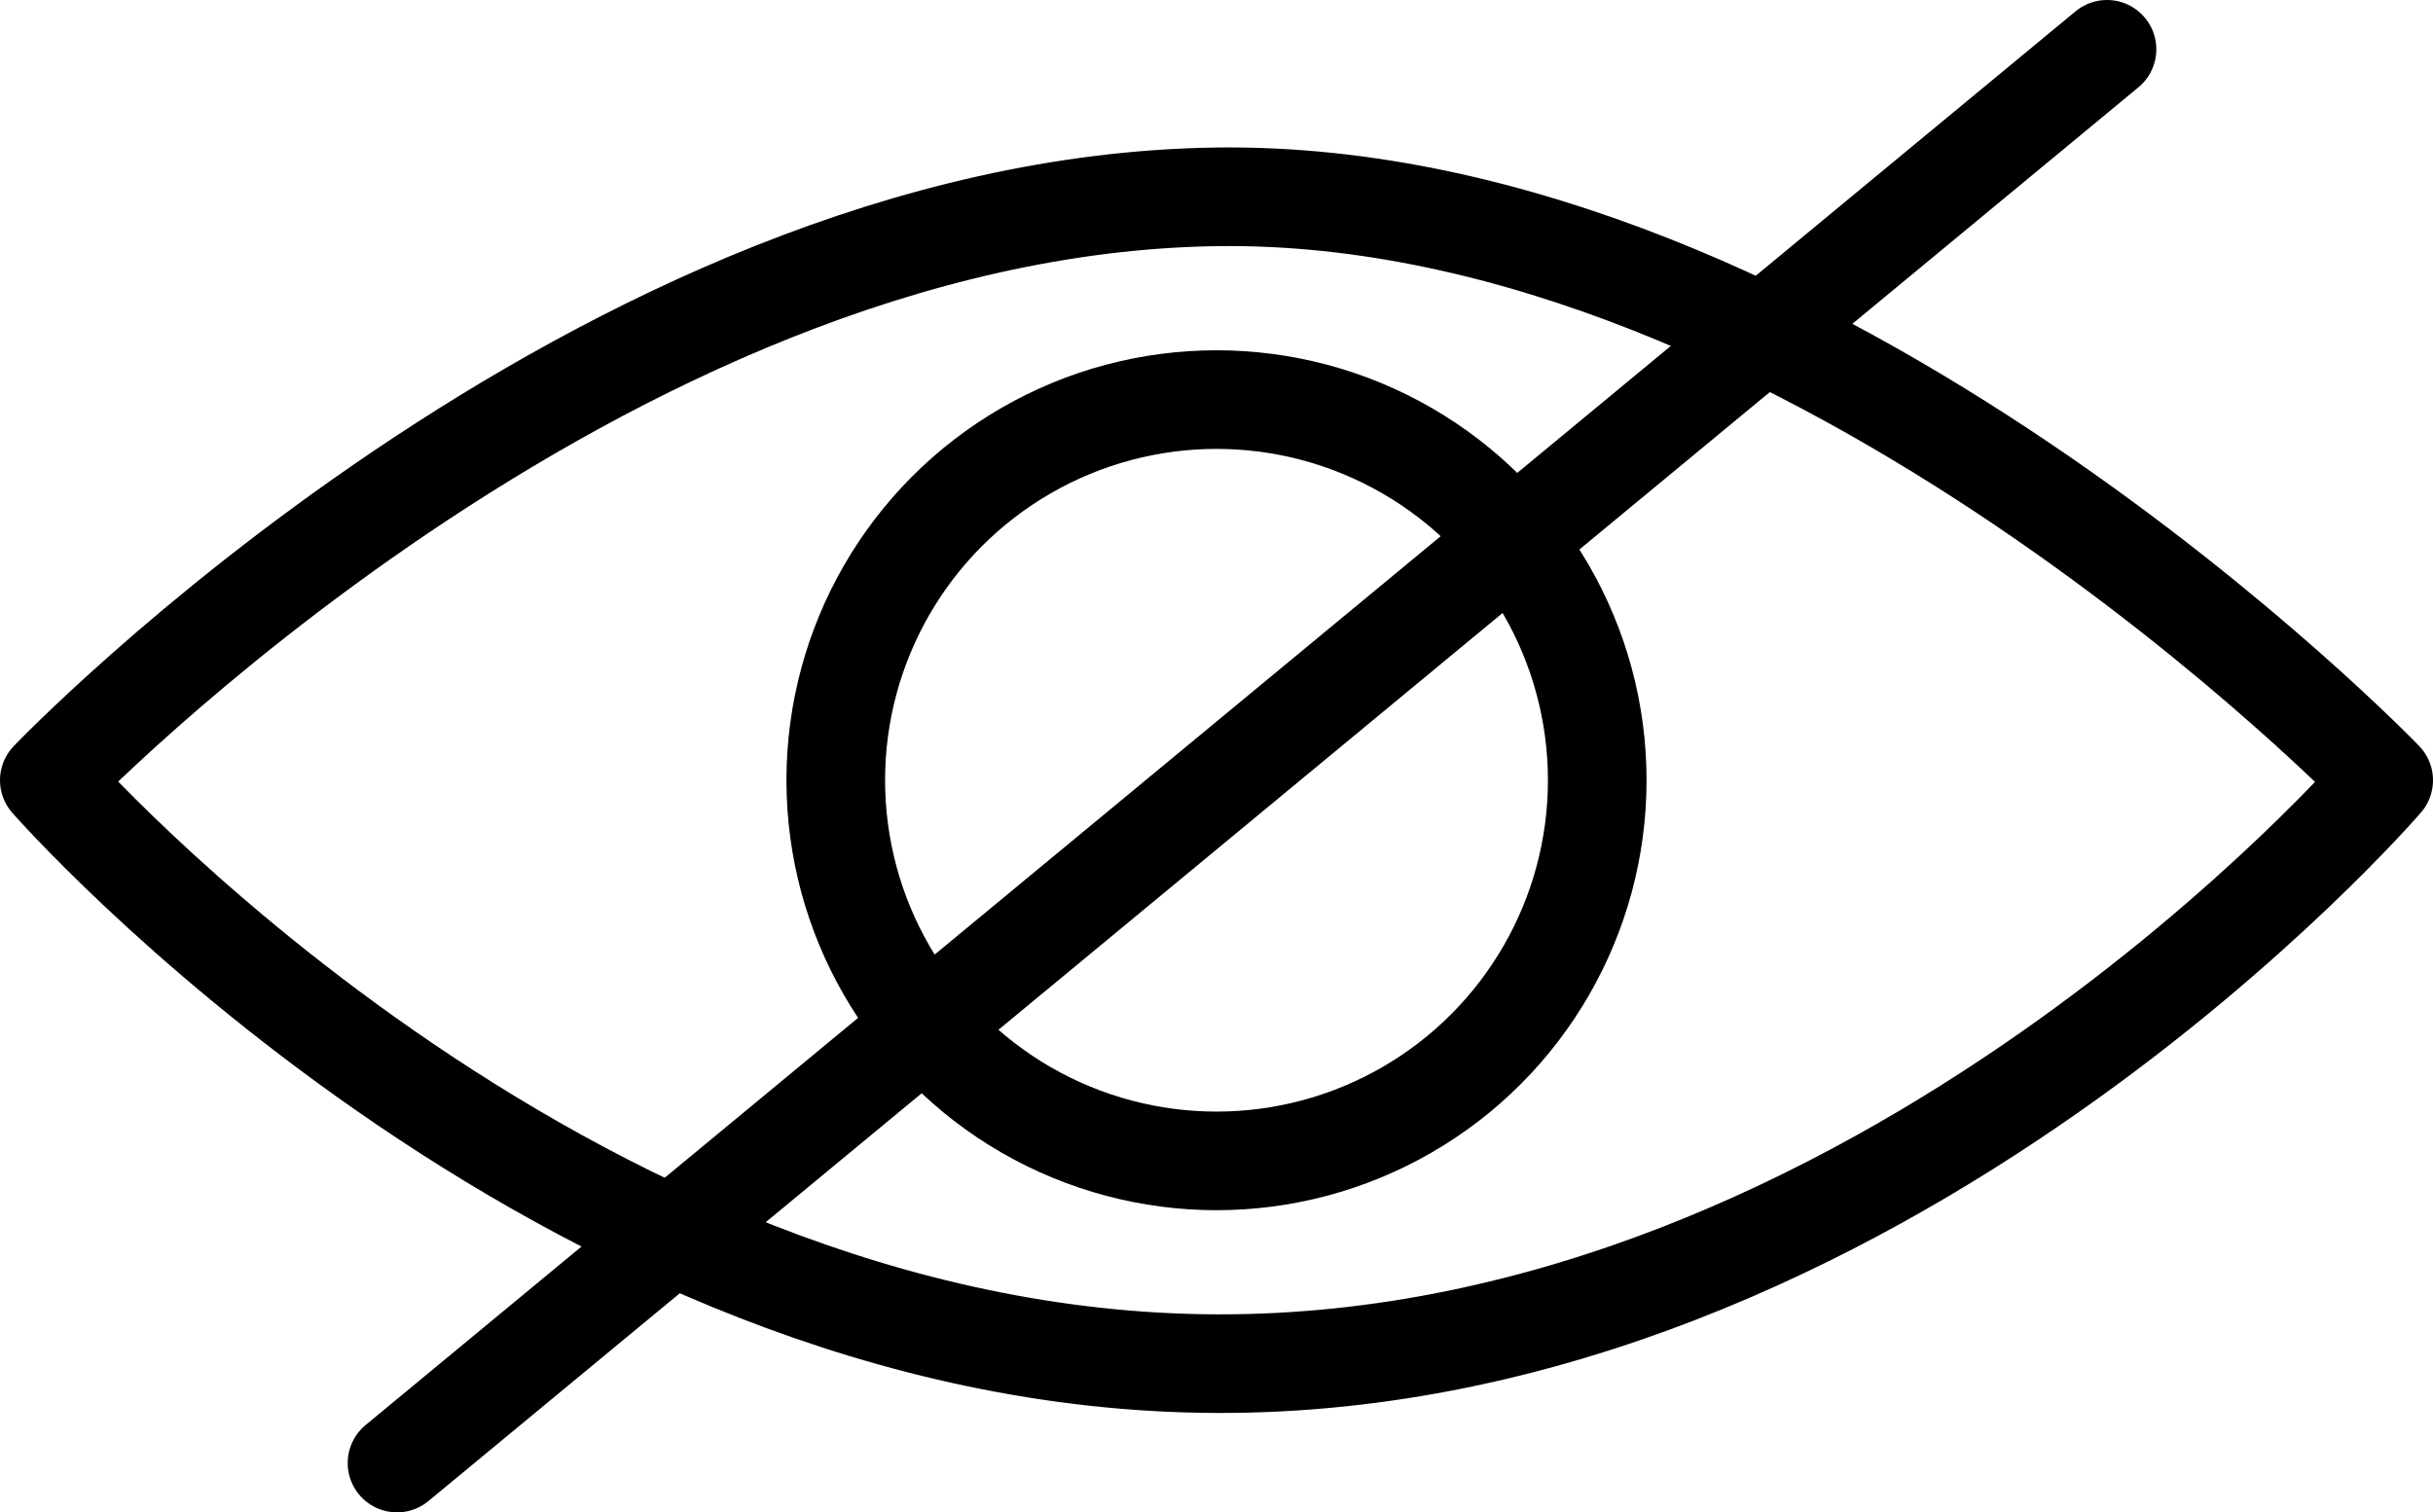 <?xml version="1.0" encoding="UTF-8" standalone="no"?>
<!-- Created with Inkscape (http://www.inkscape.org/) -->

<svg
   width="24.666mm"
   height="15.335mm"
   viewBox="0 0 24.666 15.335"
   version="1.1"
   id="svg5"
   inkscape:export-filename="Hide.svg"
   inkscape:export-xdpi="96"
   inkscape:export-ydpi="96"
   xmlns:inkscape="http://www.inkscape.org/namespaces/inkscape"
   xmlns:sodipodi="http://sodipodi.sourceforge.net/DTD/sodipodi-0.dtd"
   xmlns="http://www.w3.org/2000/svg"
   xmlns:svg="http://www.w3.org/2000/svg">
  <sodipodi:namedview
     id="namedview7"
     pagecolor="#ffffff"
     bordercolor="#000000"
     borderopacity="0.25"
     inkscape:showpageshadow="2"
     inkscape:pageopacity="0.0"
     inkscape:pagecheckerboard="0"
     inkscape:deskcolor="#d1d1d1"
     inkscape:document-units="mm"
     showgrid="false">
    <inkscape:grid
       type="xygrid"
       id="grid115" />
  </sodipodi:namedview>
  <defs
     id="defs2" />
  <g
     inkscape:label="Capa 1"
     inkscape:groupmode="layer"
     id="layer1"
     transform="translate(0,-0.005)">
    <path
       style="fill:none;stroke:#000000;stroke-width:1;stroke-linecap:round;stroke-linejoin:round;stroke-dasharray:none;stroke-opacity:1"
       d="m 0.5,7.917 c 0,0 5.571,-5.829 11.833,-5.916 6.061,-0.084 11.833,5.916 11.833,5.916 0,0 -5.106,5.94 -11.833,5.916 C 5.658,13.811 0.5,7.917 0.5,7.917 Z"
       id="path113"
       sodipodi:nodetypes="cscsc"
       inkscape:export-filename="Hide.svg"
       inkscape:export-xdpi="96"
       inkscape:export-ydpi="96" />
    <circle
       style="fill:none;stroke:#000000;stroke-width:1;stroke-linecap:round;stroke-dasharray:none;stroke-opacity:1"
       id="path1050"
       cx="12.333"
       cy="7.917"
       r="3.86" />
    <path
       style="fill:none;stroke:#000000;stroke-width:1;stroke-linecap:round;stroke-linejoin:round;stroke-dasharray:none;stroke-opacity:1"
       d="M 4.025,14.841 21.361,0.505"
       id="path1800" />
  </g>
</svg>
